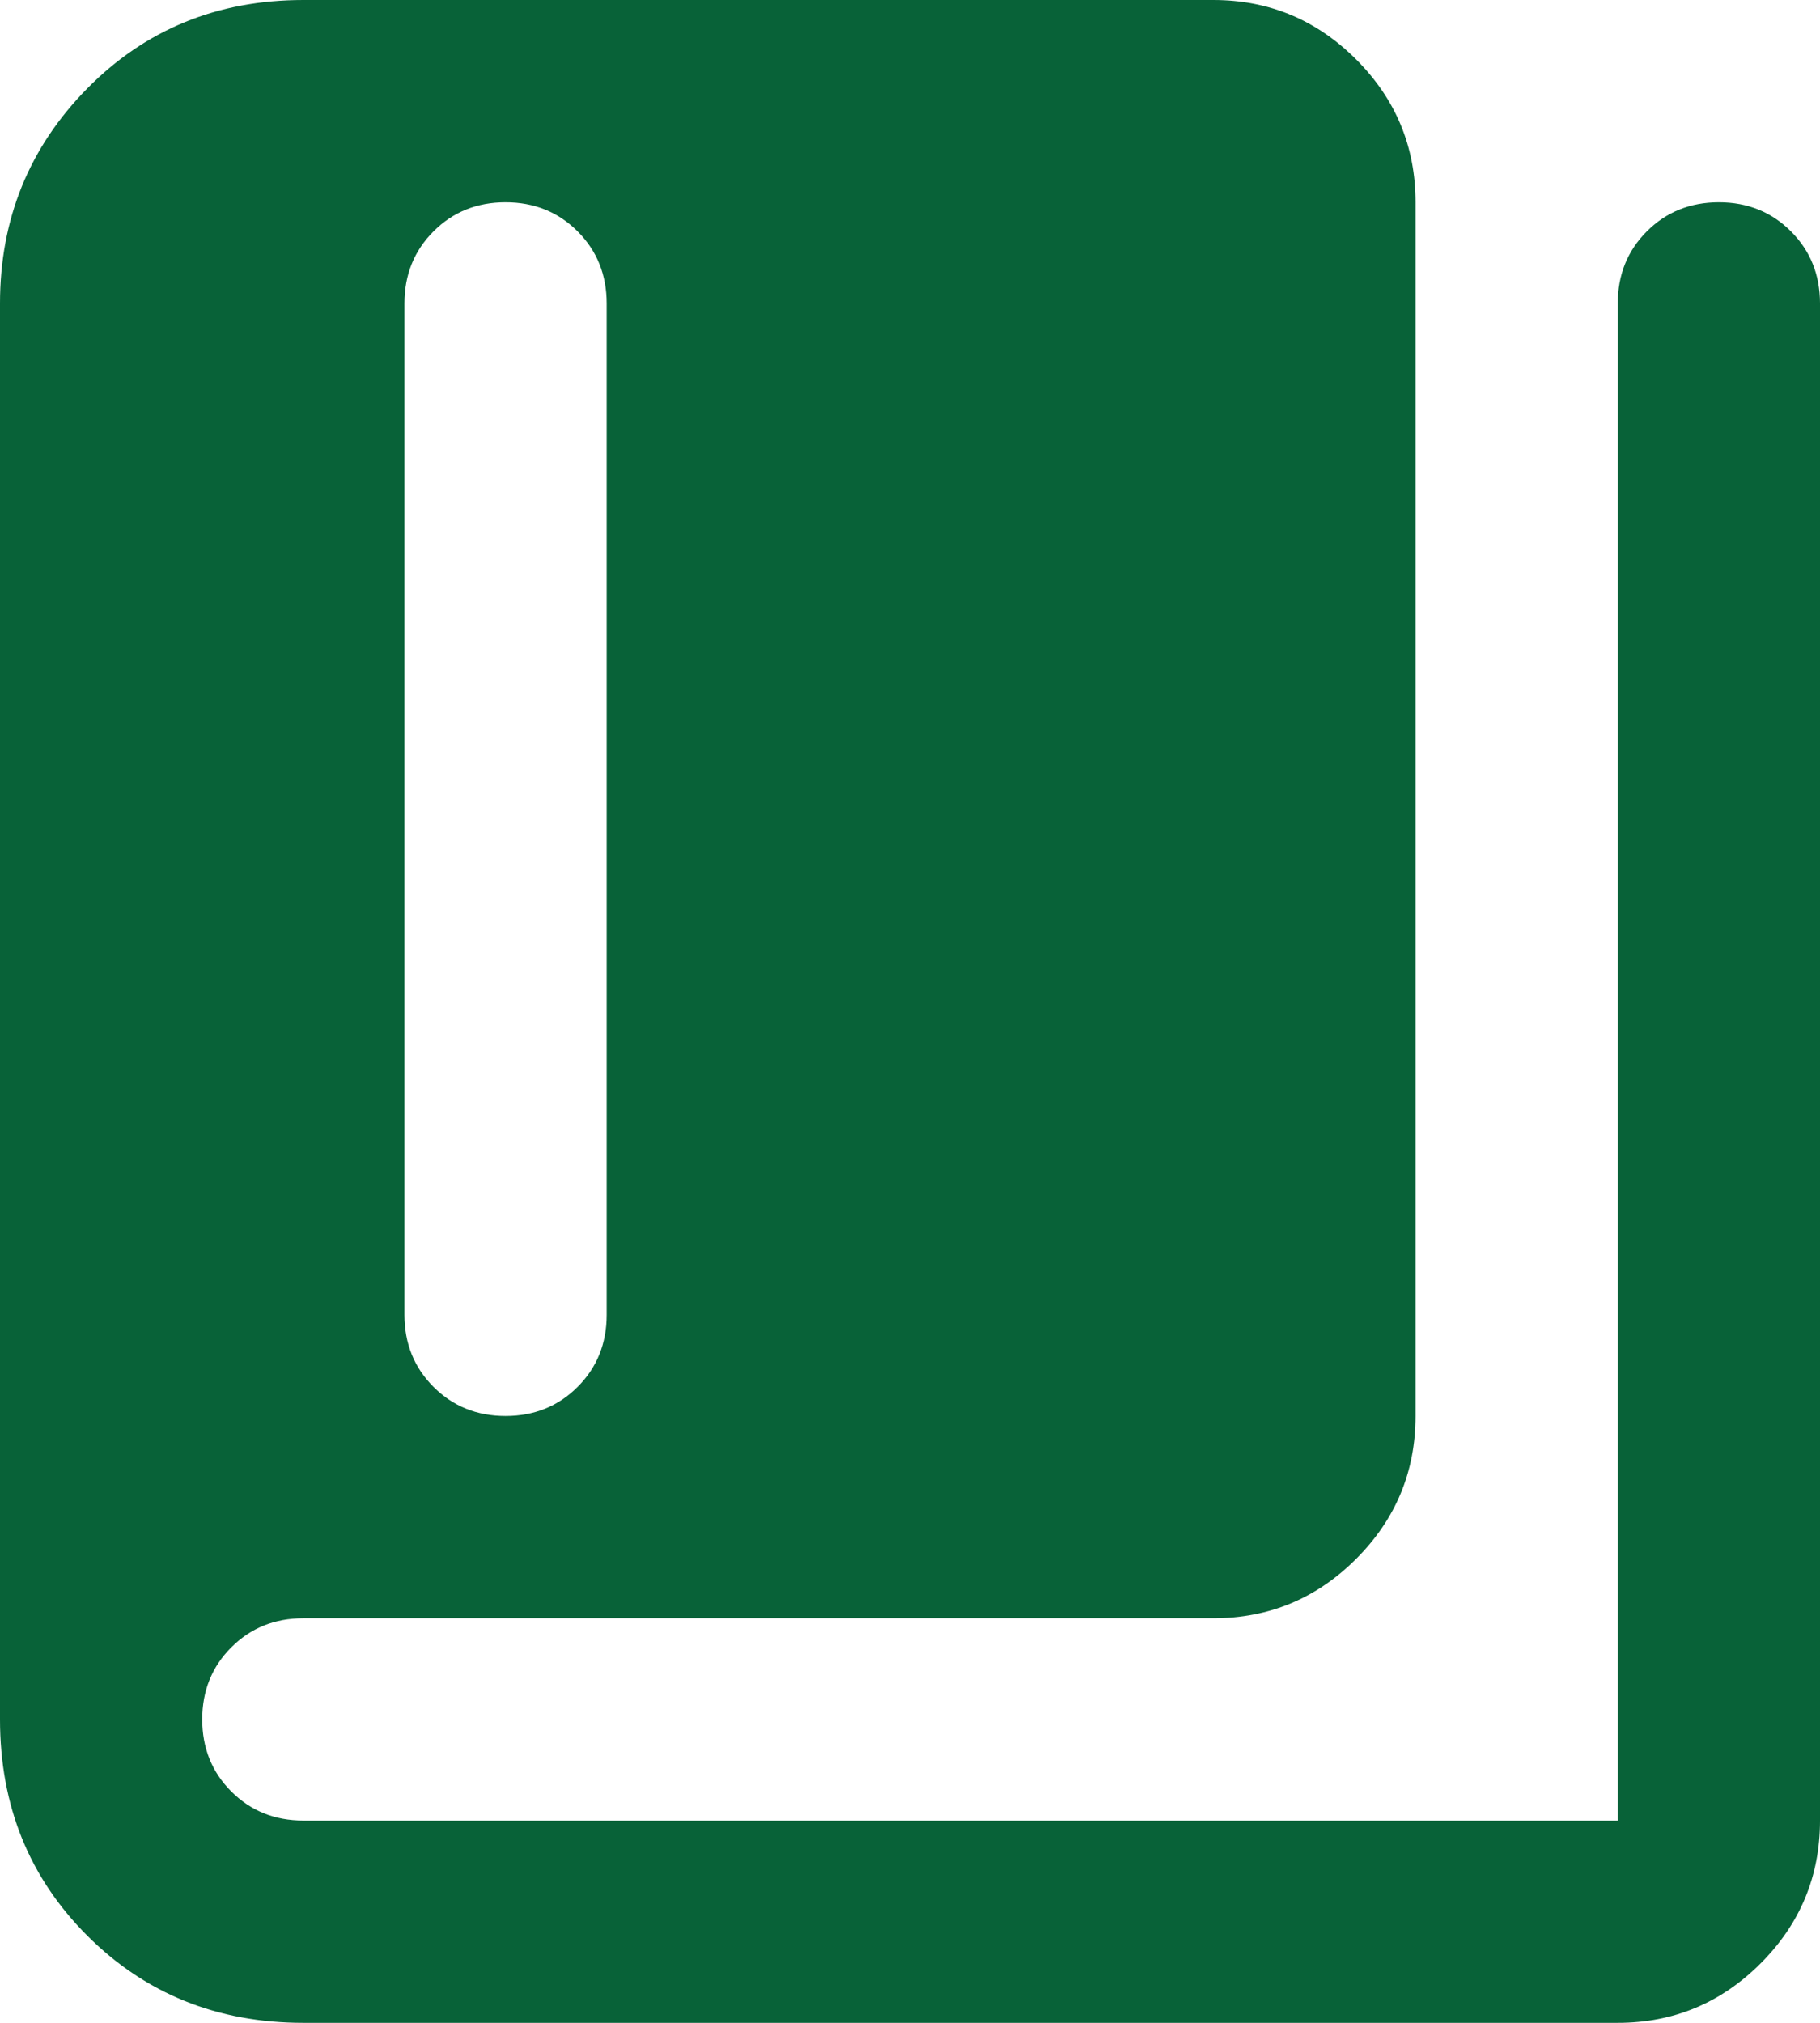 <svg width="36" height="40" viewBox="0 0 36 40" fill="none" xmlns="http://www.w3.org/2000/svg">
<path d="M6 40C4.3 40 2.875 39.425 1.725 38.275C0.575 37.125 0 35.7 0 34V6C0 4.333 0.575 2.917 1.725 1.75C2.875 0.583 4.3 0 6 0H24C25.1 0 26.042 0.392 26.825 1.175C27.608 1.958 28 2.9 28 4V28C28 29.1 27.608 30.042 26.825 30.825C26.042 31.608 25.1 32 24 32H6C5.433 32 4.958 32.192 4.575 32.575C4.192 32.958 4 33.433 4 34C4 34.567 4.192 35.042 4.575 35.425C4.958 35.808 5.433 36 6 36H32V6C32 5.433 32.192 4.958 32.575 4.575C32.958 4.192 33.433 4 34 4C34.567 4 35.042 4.192 35.425 4.575C35.808 4.958 36 5.433 36 6V36C36 37.1 35.608 38.042 34.825 38.825C34.042 39.608 33.1 40 32 40H6ZM10 28C10.567 28 11.042 27.808 11.425 27.425C11.808 27.042 12 26.567 12 26V6C12 5.433 11.808 4.958 11.425 4.575C11.042 4.192 10.567 4 10 4C9.433 4 8.958 4.192 8.575 4.575C8.192 4.958 8 5.433 8 6V26C8 26.567 8.192 27.042 8.575 27.425C8.958 27.808 9.433 28 10 28Z" fill="#086238"/>
</svg>
